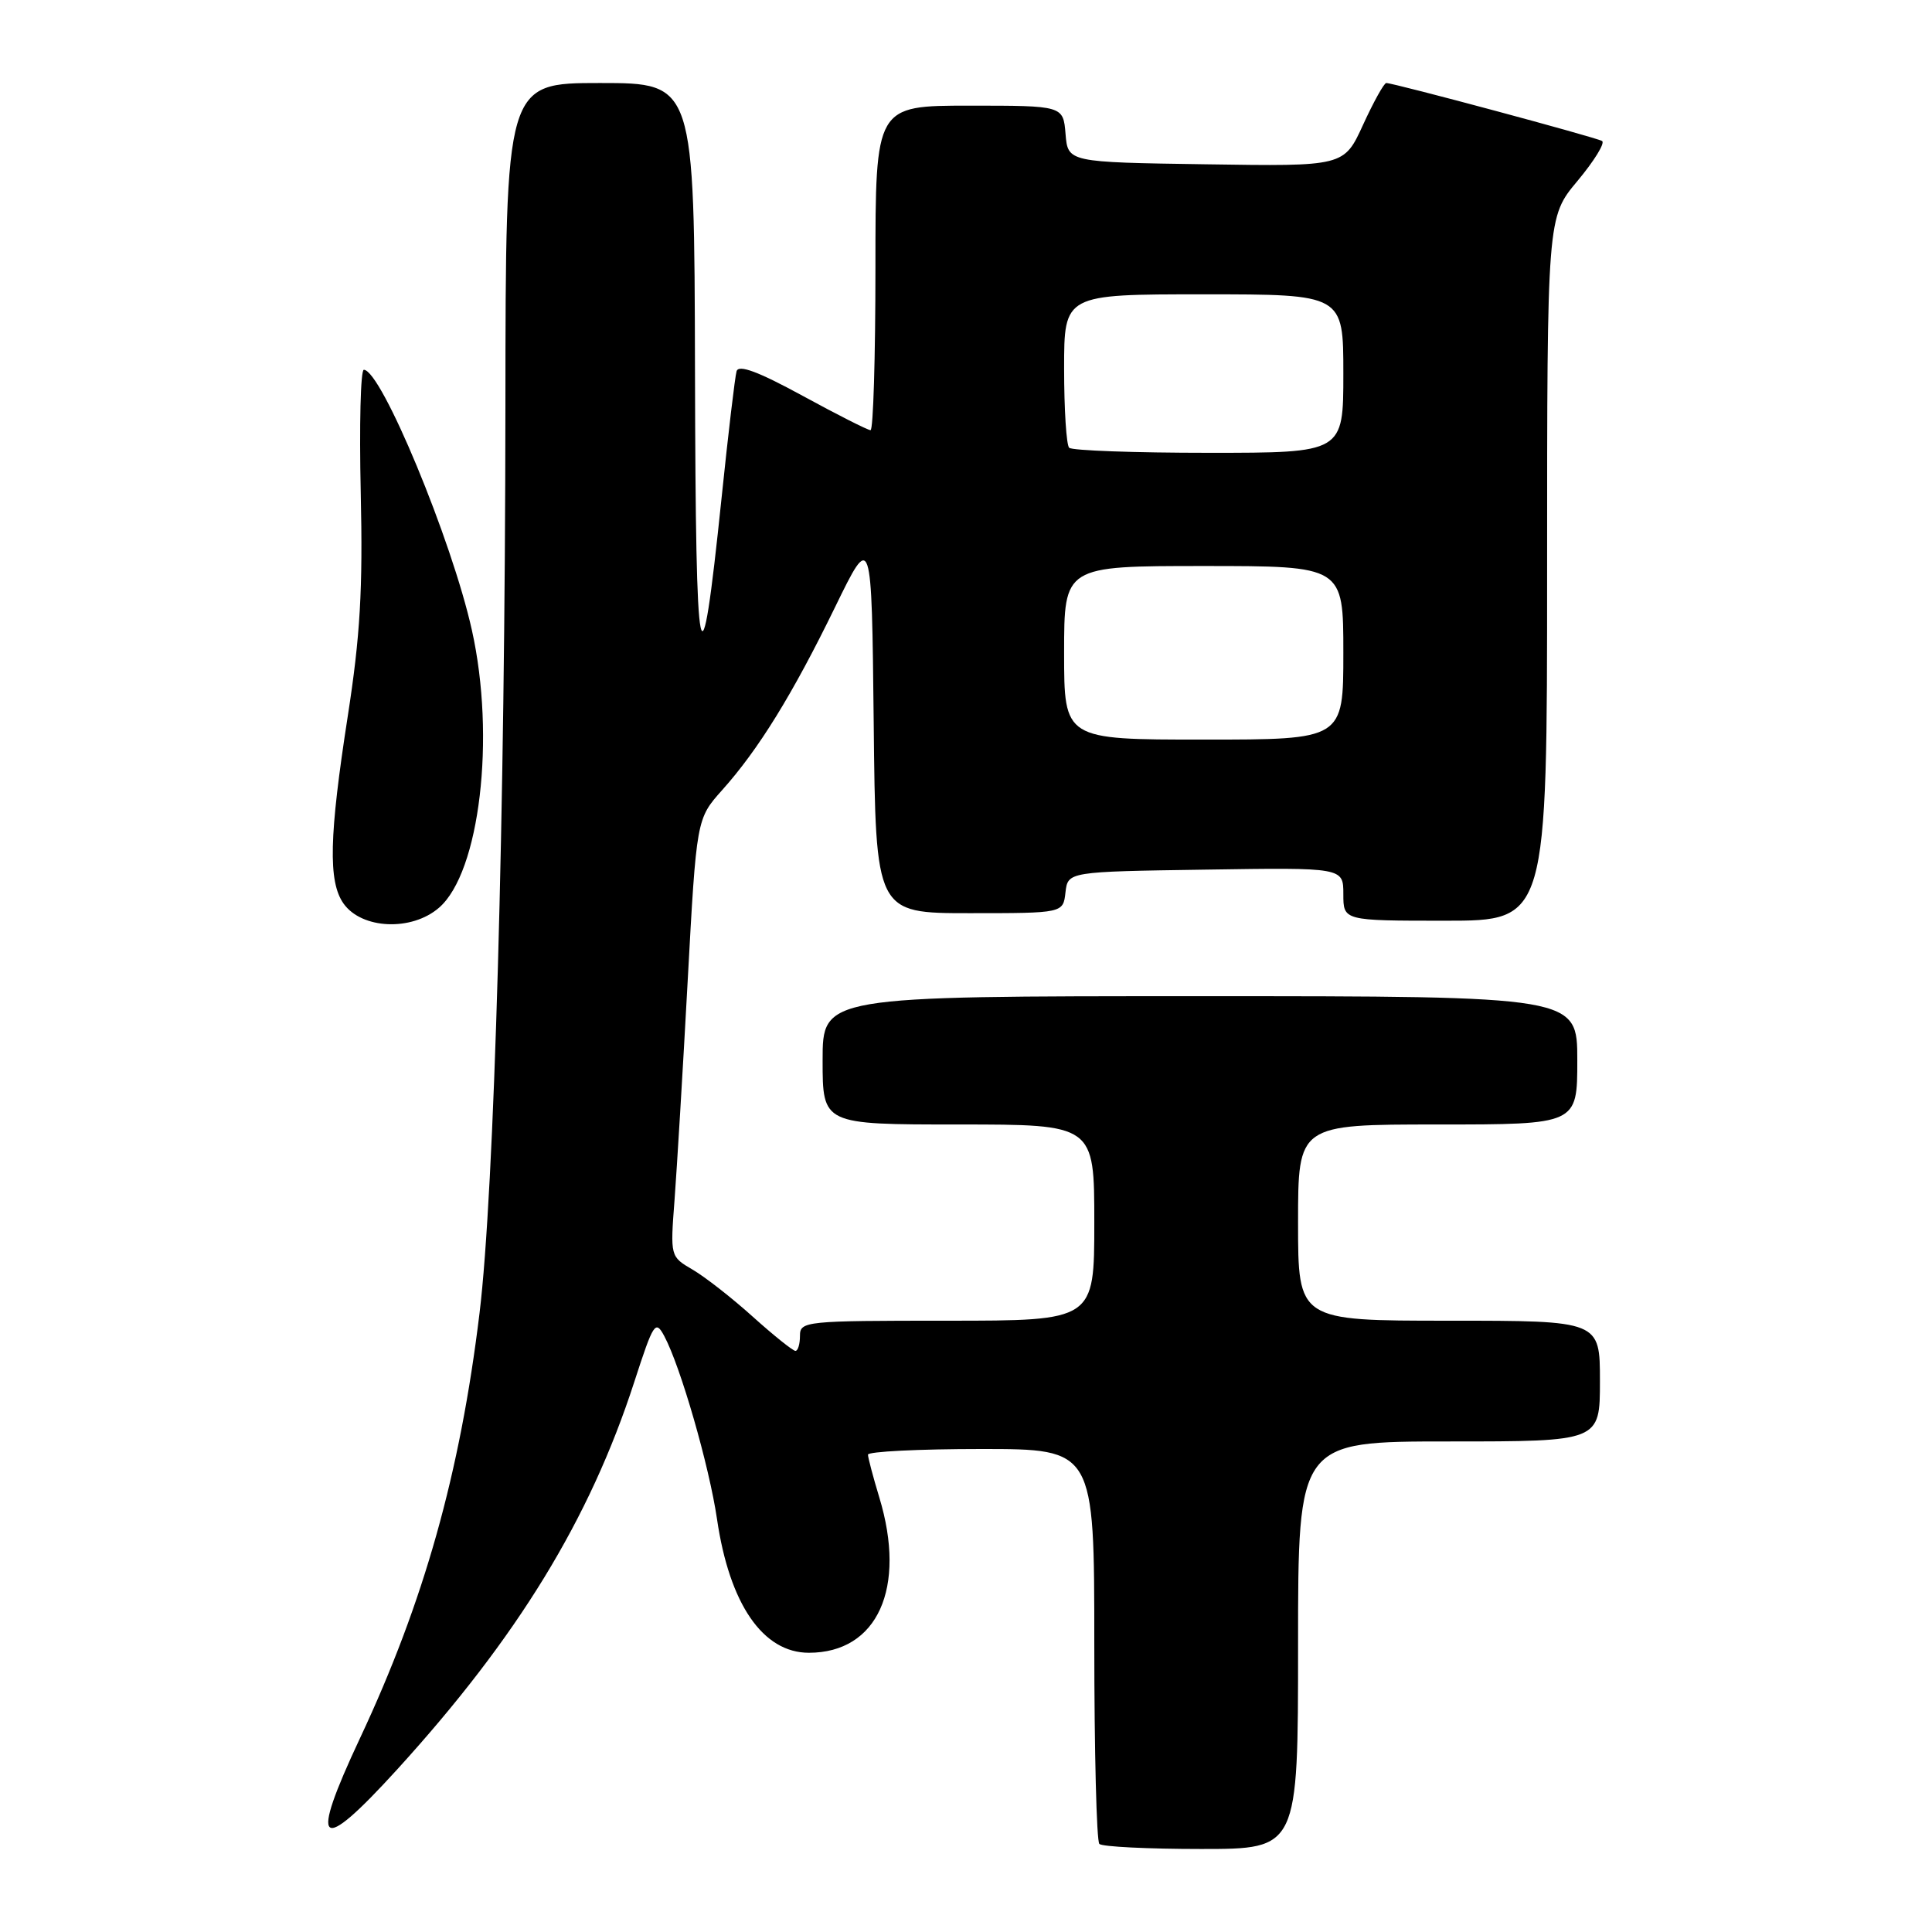 <?xml version="1.0" encoding="UTF-8" standalone="no"?>
<!DOCTYPE svg PUBLIC "-//W3C//DTD SVG 1.1//EN" "http://www.w3.org/Graphics/SVG/1.1/DTD/svg11.dtd" >
<svg xmlns="http://www.w3.org/2000/svg" xmlns:xlink="http://www.w3.org/1999/xlink" version="1.1" viewBox="0 0 256 256">
 <g >
 <path fill="currentColor"
d=" M 172.00 218.00 C 172.00 191.00 172.00 191.00 192.00 191.00 C 212.00 191.00 212.00 191.00 212.00 183.00 C 212.00 175.00 212.00 175.00 192.00 175.00 C 172.00 175.00 172.00 175.00 172.00 162.00 C 172.00 149.00 172.00 149.00 190.50 149.00 C 209.00 149.00 209.00 149.00 209.00 140.50 C 209.00 132.00 209.00 132.00 159.00 132.00 C 109.00 132.00 109.00 132.00 109.00 140.50 C 109.00 149.00 109.00 149.00 127.00 149.00 C 145.00 149.00 145.00 149.00 145.00 162.00 C 145.00 175.00 145.00 175.00 125.50 175.00 C 106.67 175.00 106.00 175.07 106.00 177.00 C 106.00 178.10 105.73 179.00 105.40 179.00 C 105.07 179.00 102.53 176.97 99.76 174.48 C 97.00 171.99 93.40 169.18 91.77 168.23 C 88.81 166.50 88.81 166.50 89.38 159.00 C 89.69 154.88 90.48 141.82 91.12 130.00 C 92.29 108.50 92.29 108.50 95.69 104.69 C 100.51 99.31 105.02 92.00 110.64 80.47 C 115.50 70.50 115.50 70.50 115.77 95.75 C 116.03 121.00 116.03 121.00 128.45 121.00 C 140.87 121.00 140.87 121.00 141.18 118.25 C 141.50 115.50 141.50 115.50 159.75 115.23 C 178.00 114.95 178.00 114.95 178.00 118.48 C 178.00 122.00 178.00 122.00 191.50 122.00 C 205.00 122.00 205.00 122.00 205.00 75.39 C 205.00 28.78 205.00 28.78 209.03 23.97 C 211.24 21.32 212.71 18.94 212.28 18.68 C 211.48 18.20 184.68 11.00 183.69 11.00 C 183.39 11.00 182.01 13.49 180.62 16.52 C 178.09 22.05 178.09 22.05 159.79 21.77 C 141.50 21.50 141.50 21.50 141.19 17.75 C 140.88 14.00 140.88 14.00 128.44 14.00 C 116.00 14.00 116.00 14.00 116.00 35.50 C 116.00 47.33 115.71 57.00 115.35 57.00 C 114.99 57.00 110.94 54.95 106.34 52.44 C 100.47 49.24 97.87 48.27 97.60 49.19 C 97.39 49.91 96.49 57.47 95.61 66.00 C 92.80 93.06 92.18 90.10 92.09 49.25 C 92.00 11.00 92.00 11.00 79.50 11.00 C 67.00 11.00 67.00 11.00 66.97 53.75 C 66.93 107.83 65.50 157.88 63.54 174.00 C 60.96 195.25 56.18 212.24 47.72 230.28 C 40.90 244.81 42.19 245.92 52.62 234.47 C 68.58 216.94 78.14 201.33 84.05 183.10 C 86.60 175.24 86.85 174.86 88.02 177.04 C 90.18 181.08 93.97 194.23 95.01 201.30 C 96.66 212.56 101.09 219.00 107.18 219.00 C 116.27 219.00 120.16 210.43 116.51 198.41 C 115.69 195.71 115.02 193.16 115.01 192.75 C 115.00 192.34 121.75 192.00 130.00 192.00 C 145.00 192.00 145.00 192.00 145.00 217.83 C 145.00 232.04 145.30 243.97 145.67 244.33 C 146.03 244.70 152.11 245.00 159.17 245.00 C 172.00 245.00 172.00 245.00 172.00 218.00 Z  M 58.18 120.27 C 63.57 115.60 65.69 97.70 62.53 83.51 C 59.88 71.57 50.51 49.00 48.21 49.00 C 47.78 49.00 47.60 56.31 47.80 65.25 C 48.09 78.14 47.73 84.27 46.08 94.90 C 43.61 110.80 43.47 116.80 45.51 119.71 C 47.91 123.13 54.55 123.43 58.18 120.27 Z  M 141.00 86.50 C 141.00 75.00 141.00 75.00 159.50 75.00 C 178.00 75.00 178.00 75.00 178.00 86.50 C 178.00 98.00 178.00 98.00 159.50 98.00 C 141.00 98.00 141.00 98.00 141.00 86.50 Z  M 141.67 59.33 C 141.30 58.97 141.00 54.24 141.00 48.83 C 141.00 39.00 141.00 39.00 159.50 39.00 C 178.00 39.00 178.00 39.00 178.00 49.50 C 178.00 60.00 178.00 60.00 160.17 60.00 C 150.36 60.00 142.03 59.70 141.67 59.33 Z "/>
</g>
</svg>